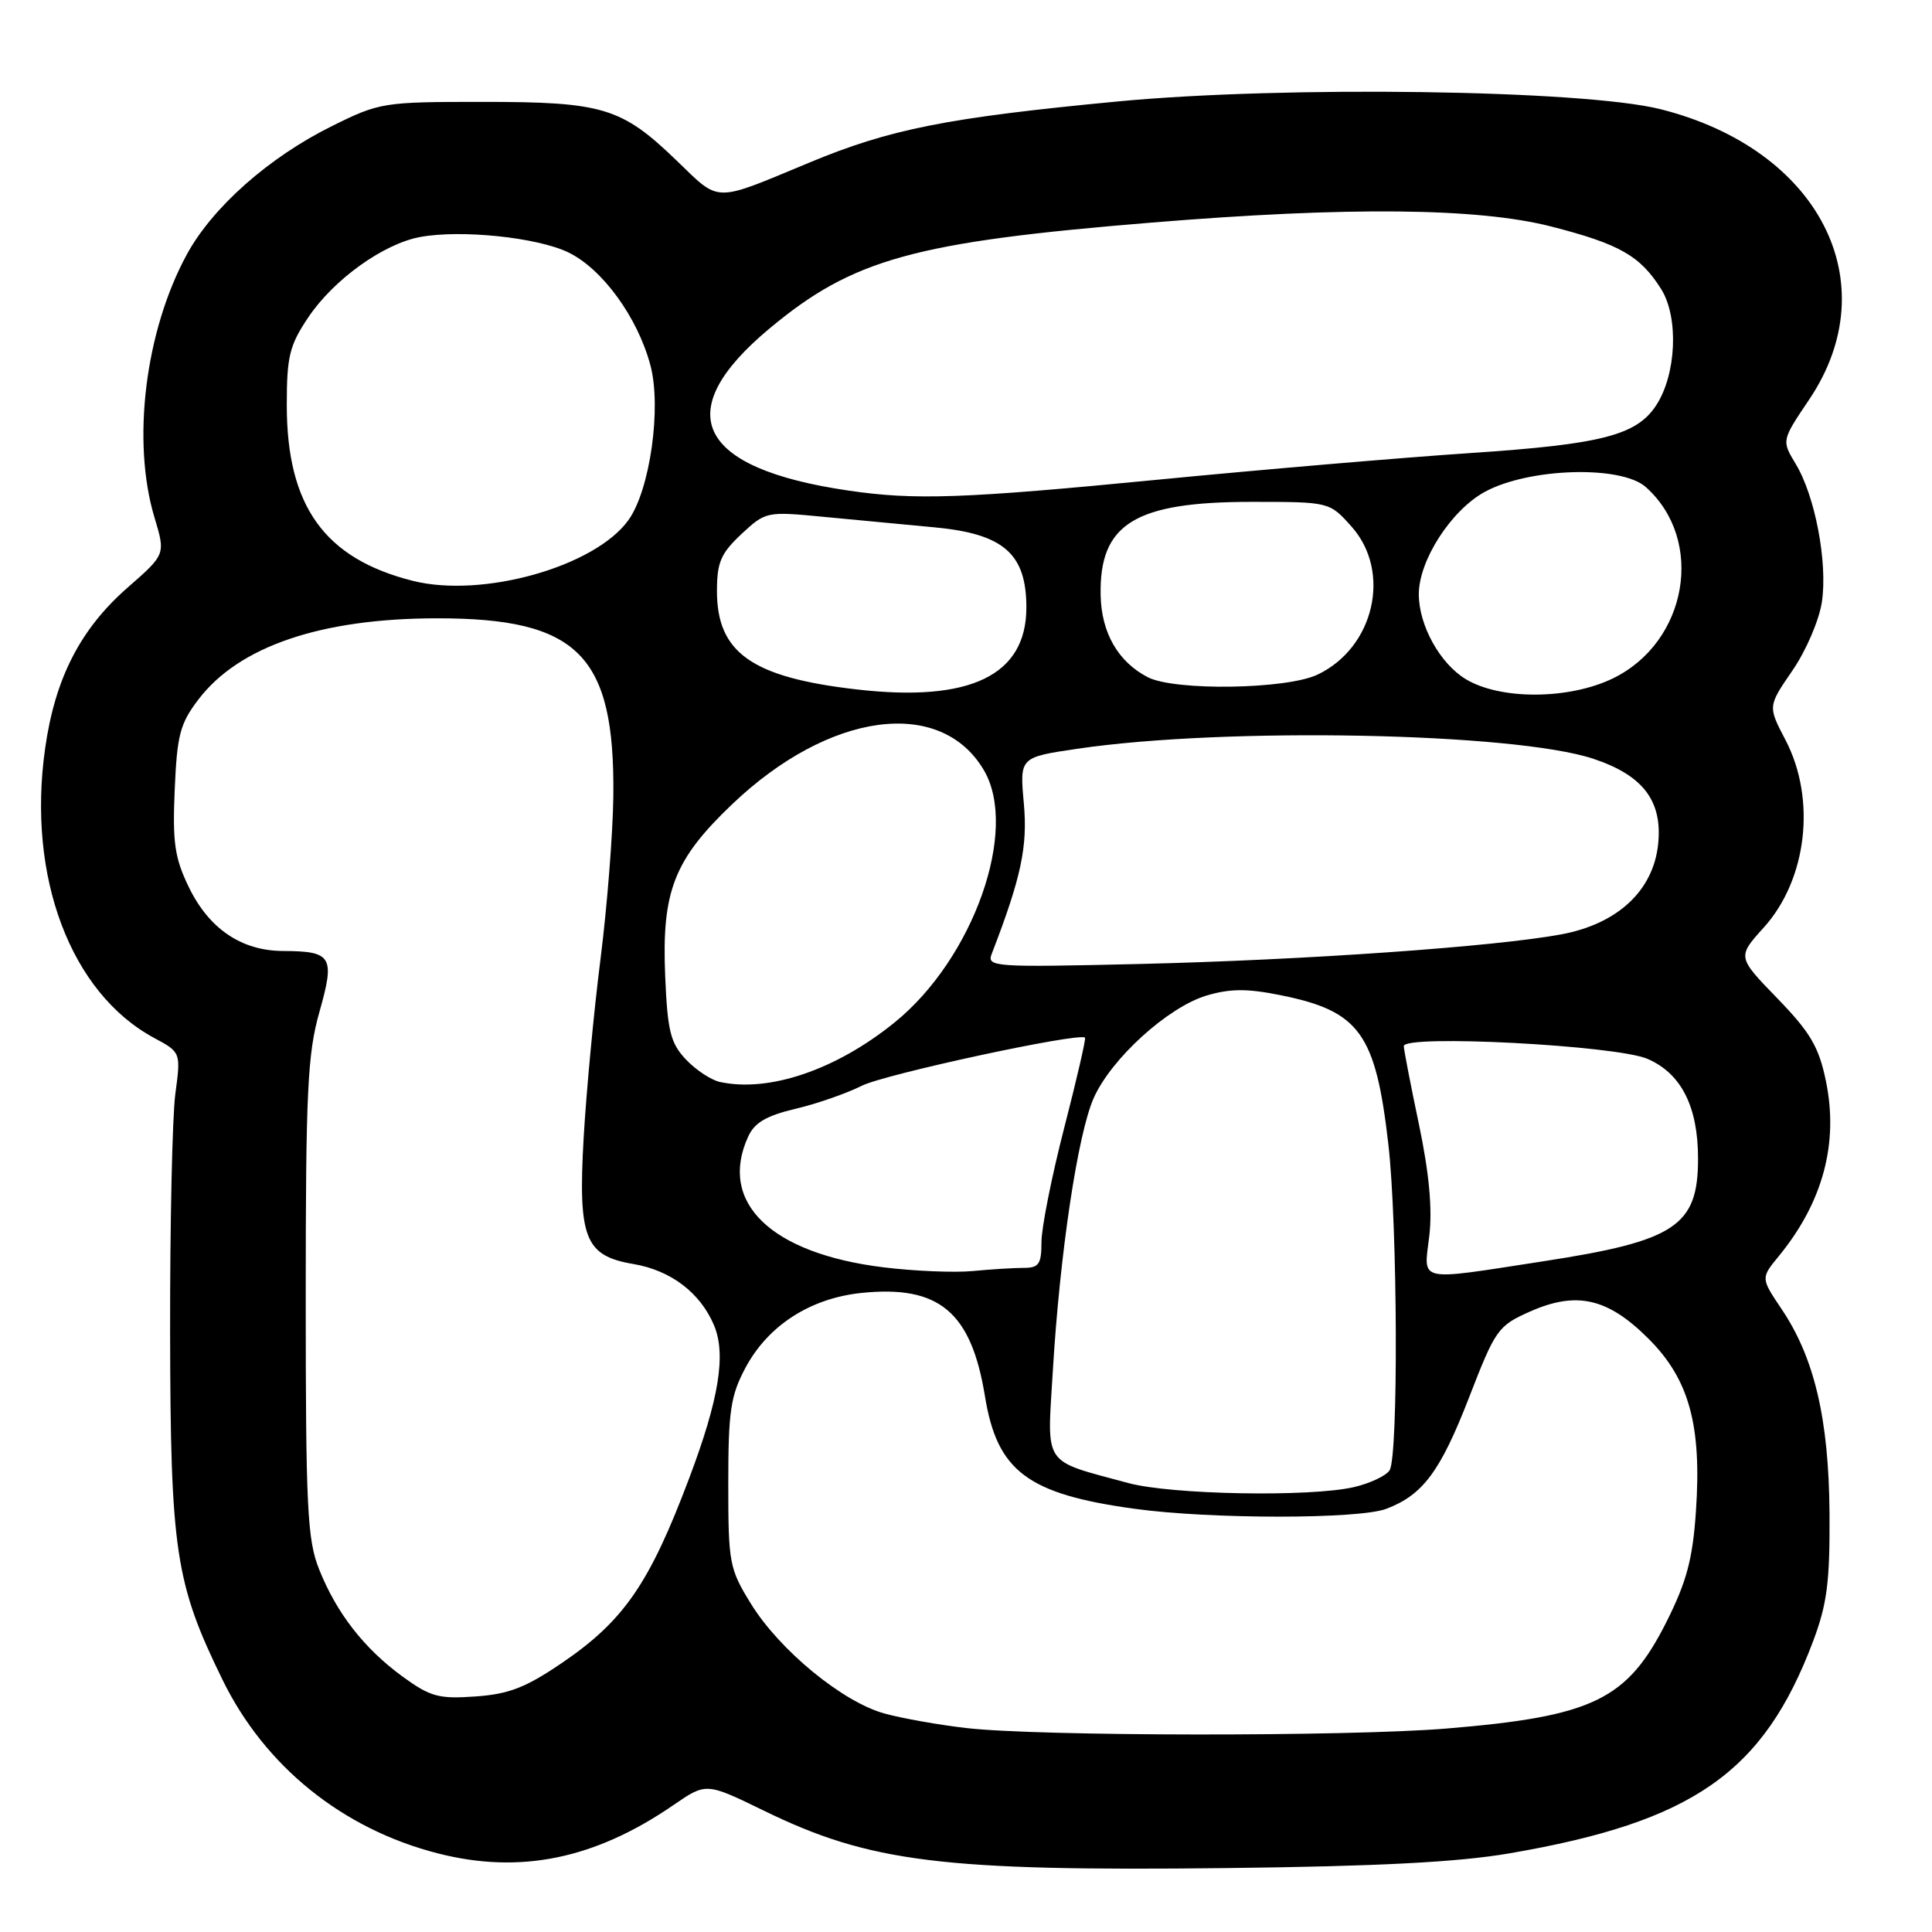 <?xml version="1.0" encoding="UTF-8" standalone="no"?>
<!DOCTYPE svg PUBLIC "-//W3C//DTD SVG 1.1//EN" "http://www.w3.org/Graphics/SVG/1.1/DTD/svg11.dtd" >
<svg xmlns="http://www.w3.org/2000/svg" xmlns:xlink="http://www.w3.org/1999/xlink" version="1.1" viewBox="0 0 256 256">
 <g >
 <path fill="currentColor"
d=" M 200.00 245.58 C 224.35 241.40 233.69 234.88 240.25 217.46 C 242.10 212.54 242.48 209.59 242.42 200.50 C 242.33 188.03 240.42 179.90 236.05 173.43 C 233.31 169.35 233.31 169.35 235.71 166.43 C 241.55 159.30 243.65 151.47 241.94 143.23 C 241.01 138.72 239.88 136.80 235.50 132.28 C 230.19 126.80 230.19 126.80 233.70 122.91 C 239.45 116.55 240.69 105.90 236.58 98.04 C 234.25 93.59 234.25 93.59 237.50 88.86 C 239.30 86.25 241.05 82.18 241.41 79.76 C 242.19 74.55 240.51 65.69 237.92 61.44 C 236.07 58.37 236.07 58.37 239.72 52.95 C 250.15 37.46 241.06 19.74 219.99 14.46 C 209.74 11.90 170.11 11.34 148.03 13.45 C 125.46 15.60 117.89 17.11 107.23 21.55 C 94.43 26.87 95.48 26.89 89.67 21.29 C 82.36 14.24 79.92 13.50 63.98 13.50 C 50.77 13.50 50.31 13.57 43.98 16.71 C 35.65 20.83 28.16 27.46 24.76 33.71 C 19.23 43.86 17.43 58.48 20.47 68.57 C 21.94 73.46 21.94 73.46 16.93 77.84 C 10.65 83.33 7.29 89.87 5.98 99.17 C 3.56 116.18 9.36 131.57 20.42 137.53 C 23.97 139.44 23.97 139.44 23.23 144.97 C 22.83 148.01 22.52 162.20 22.54 176.50 C 22.59 205.56 23.23 209.79 29.49 222.59 C 35.09 234.05 45.38 242.35 58.01 245.58 C 68.91 248.37 78.83 246.34 89.25 239.17 C 93.57 236.20 93.57 236.20 101.21 239.92 C 115.25 246.77 124.81 247.96 162.50 247.53 C 182.57 247.30 193.19 246.75 200.00 245.58 Z  M 128.00 228.97 C 124.42 228.56 119.58 227.70 117.24 227.06 C 111.71 225.57 103.33 218.70 99.51 212.52 C 96.64 207.87 96.50 207.14 96.50 196.57 C 96.50 186.98 96.81 184.93 98.77 181.25 C 101.77 175.63 107.35 172.03 114.15 171.32 C 124.43 170.26 128.69 173.83 130.51 185.00 C 132.12 194.94 136.14 197.97 150.32 199.92 C 160.37 201.31 180.04 201.31 183.68 199.93 C 188.53 198.10 190.85 194.98 194.64 185.22 C 198.16 176.13 198.48 175.68 202.75 173.78 C 208.93 171.05 213.05 172.00 218.45 177.40 C 223.83 182.77 225.50 188.87 224.72 200.25 C 224.29 206.59 223.49 209.57 220.84 214.86 C 215.62 225.25 211.12 227.43 191.67 229.04 C 178.61 230.12 137.42 230.08 128.00 228.97 Z  M 53.35 222.16 C 48.24 218.43 44.59 213.74 42.28 207.93 C 40.72 204.03 40.51 199.74 40.51 172.00 C 40.51 144.62 40.75 139.66 42.32 134.10 C 44.41 126.73 44.00 126.04 37.50 126.01 C 32.00 125.99 27.70 123.07 25.03 117.57 C 23.14 113.67 22.85 111.66 23.15 104.65 C 23.46 97.38 23.85 95.88 26.31 92.66 C 31.67 85.64 42.54 81.94 57.88 81.93 C 76.63 81.91 81.48 86.80 81.27 105.50 C 81.21 110.45 80.45 120.12 79.58 127.00 C 78.70 133.88 77.70 144.54 77.34 150.70 C 76.58 164.08 77.49 166.40 83.93 167.49 C 88.90 168.33 92.81 171.31 94.62 175.63 C 96.23 179.48 95.27 185.40 91.34 195.82 C 86.08 209.80 82.69 214.74 74.50 220.32 C 69.67 223.61 67.44 224.48 63.00 224.79 C 58.14 225.14 57.02 224.83 53.35 222.16 Z  M 149.50 196.51 C 138.03 193.40 138.74 194.46 139.50 181.74 C 140.42 166.20 142.80 150.27 144.92 145.50 C 147.23 140.28 154.74 133.46 159.86 131.92 C 162.98 130.99 165.24 130.97 169.64 131.86 C 180.16 133.97 182.28 136.89 183.97 151.67 C 185.19 162.32 185.31 192.97 184.13 194.82 C 183.67 195.55 181.54 196.55 179.40 197.05 C 173.60 198.39 155.22 198.06 149.50 196.51 Z  M 117.09 167.93 C 102.16 166.10 95.15 159.35 99.13 150.62 C 99.97 148.76 101.54 147.84 105.38 146.93 C 108.20 146.27 112.16 144.89 114.19 143.87 C 117.26 142.33 142.90 136.80 143.77 137.49 C 143.92 137.61 142.68 142.98 141.02 149.42 C 139.36 155.86 138.00 162.68 138.00 164.57 C 138.00 167.51 137.66 168.00 135.64 168.00 C 134.34 168.00 131.30 168.19 128.89 168.42 C 126.48 168.65 121.16 168.43 117.09 167.93 Z  M 189.39 163.75 C 189.81 160.19 189.37 155.43 188.02 149.00 C 186.92 143.78 186.02 139.11 186.01 138.62 C 185.99 137.04 214.10 138.51 218.29 140.30 C 222.77 142.23 225.00 146.62 225.00 153.53 C 225.00 162.45 222.02 164.43 204.54 167.12 C 187.53 169.74 188.65 169.99 189.39 163.75 Z  M 95.37 143.36 C 94.21 143.10 92.18 141.76 90.87 140.37 C 88.84 138.20 88.45 136.63 88.14 129.34 C 87.67 118.11 89.30 113.92 97.01 106.57 C 109.86 94.31 124.62 92.31 130.36 102.04 C 135.03 109.93 128.99 127.02 118.54 135.48 C 110.79 141.76 101.89 144.79 95.37 143.36 Z  M 131.42 126.36 C 135.31 116.28 136.19 112.17 135.66 106.42 C 135.11 100.34 135.11 100.34 142.80 99.21 C 162.38 96.32 200.66 97.07 211.12 100.54 C 217.77 102.75 220.34 106.18 219.70 111.97 C 219.01 118.07 214.30 122.43 206.87 123.81 C 198.11 125.44 172.93 127.21 151.10 127.73 C 131.54 128.19 130.73 128.13 131.42 126.36 Z  M 113.50 91.35 C 99.63 89.76 95.00 86.49 95.00 78.32 C 95.00 74.51 95.51 73.33 98.24 70.77 C 101.44 67.79 101.59 67.76 108.99 68.47 C 113.12 68.87 119.82 69.50 123.87 69.88 C 132.99 70.74 136.00 73.37 136.00 80.50 C 136.00 89.50 128.56 93.09 113.50 91.35 Z  M 194.19 89.97 C 190.79 87.90 188.00 82.84 188.00 78.74 C 188.00 74.26 192.27 67.63 196.73 65.18 C 202.57 61.99 214.81 61.62 218.08 64.54 C 225.96 71.57 223.62 85.10 213.70 89.90 C 207.87 92.72 198.75 92.76 194.19 89.97 Z  M 152.10 89.74 C 148.16 87.71 145.94 83.86 145.84 78.87 C 145.65 69.41 150.35 66.50 165.83 66.50 C 176.16 66.50 176.16 66.50 179.08 69.77 C 184.42 75.74 182.11 85.82 174.58 89.39 C 170.46 91.35 155.68 91.57 152.10 89.74 Z  M 54.72 76.97 C 43.00 74.03 38.00 67.06 38.00 53.68 C 38.00 47.21 38.35 45.77 40.87 42.02 C 44.22 37.04 50.78 32.32 55.64 31.41 C 61.03 30.40 71.15 31.44 75.30 33.44 C 79.81 35.62 84.48 42.03 86.18 48.39 C 87.68 54.00 86.13 64.97 83.26 68.93 C 78.81 75.10 63.94 79.28 54.72 76.97 Z  M 112.40 65.00 C 92.32 62.06 88.68 54.60 101.95 43.54 C 113.01 34.31 121.09 32.07 152.64 29.49 C 178.65 27.36 195.83 27.53 205.53 30.01 C 214.59 32.33 217.32 33.88 220.11 38.30 C 222.46 42.04 222.14 49.61 219.45 53.71 C 216.85 57.68 212.23 58.87 194.86 60.03 C 185.86 60.63 167.22 62.22 153.44 63.56 C 127.67 66.07 121.21 66.30 112.40 65.00 Z "/>
</g>
</svg>